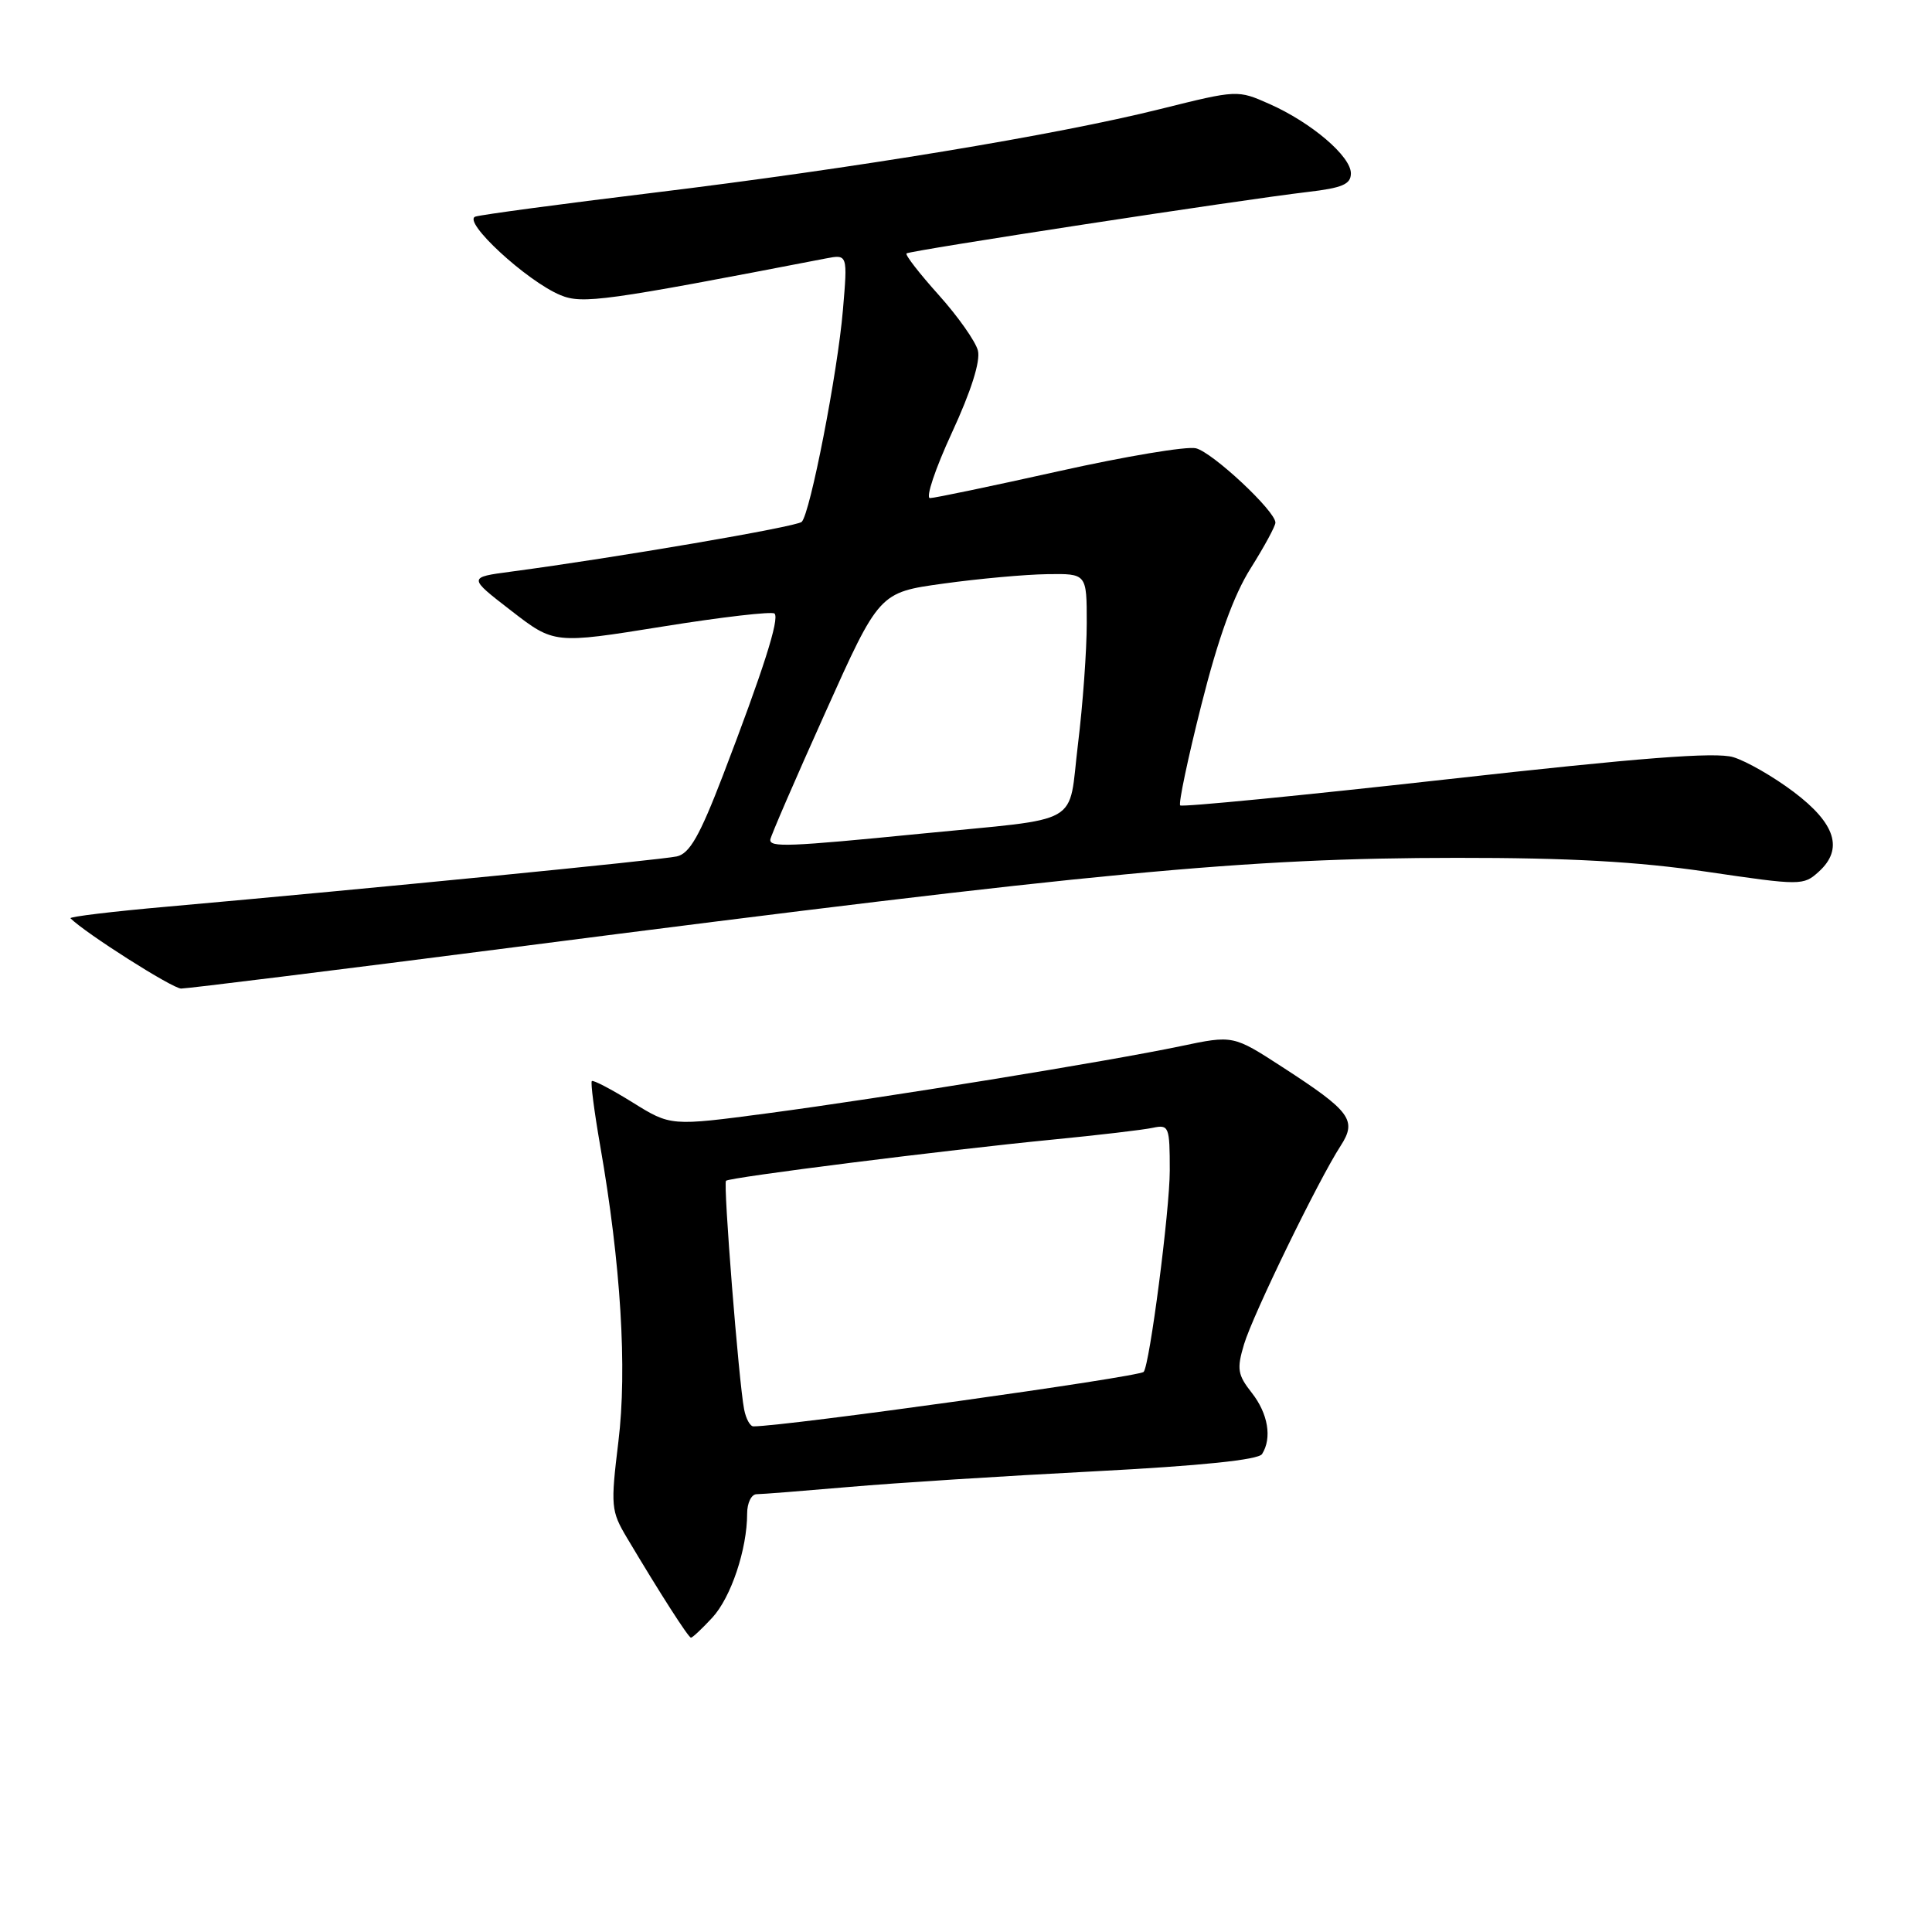 <?xml version="1.0" encoding="UTF-8" standalone="no"?>
<!DOCTYPE svg PUBLIC "-//W3C//DTD SVG 1.1//EN" "http://www.w3.org/Graphics/SVG/1.1/DTD/svg11.dtd" >
<svg xmlns="http://www.w3.org/2000/svg" xmlns:xlink="http://www.w3.org/1999/xlink" version="1.1" viewBox="0 0 256 256">
 <g >
 <path fill="currentColor"
d=" M 94.38 214.35 C 96.86 211.67 99.00 205.28 99.00 200.56 C 99.00 199.15 99.56 198.00 100.25 197.99 C 100.94 197.99 106.45 197.55 112.50 197.03 C 118.55 196.50 133.17 195.57 144.99 194.96 C 159.19 194.22 166.73 193.44 167.23 192.67 C 168.57 190.55 168.03 187.31 165.87 184.56 C 163.99 182.17 163.86 181.40 164.84 178.13 C 166.02 174.19 174.71 156.34 177.64 151.83 C 179.84 148.43 178.98 147.26 169.95 141.41 C 163.40 137.16 163.40 137.16 156.45 138.62 C 146.89 140.63 117.18 145.46 101.69 147.52 C 88.87 149.22 88.87 149.22 83.81 146.07 C 81.02 144.34 78.60 143.07 78.42 143.25 C 78.24 143.43 78.74 147.29 79.53 151.83 C 82.26 167.45 83.12 181.39 81.94 191.02 C 80.90 199.57 80.96 200.21 83.07 203.76 C 87.47 211.15 91.22 217.00 91.56 217.00 C 91.76 217.00 93.03 215.81 94.38 214.35 Z  M 68.00 125.53 C 145.74 115.52 164.94 113.69 193.00 113.67 C 207.91 113.66 216.97 114.16 226.21 115.52 C 238.66 117.35 238.96 117.35 241.00 115.50 C 244.30 112.51 243.23 109.12 237.67 104.93 C 235.02 102.93 231.42 100.86 229.67 100.33 C 227.34 99.62 217.33 100.40 191.66 103.27 C 172.51 105.41 156.63 106.96 156.38 106.72 C 156.14 106.47 157.40 100.47 159.19 93.39 C 161.42 84.54 163.47 78.87 165.72 75.30 C 167.52 72.44 169.00 69.71 169.00 69.25 C 169.00 67.72 160.70 59.96 158.47 59.40 C 157.28 59.10 149.11 60.47 140.32 62.43 C 131.52 64.39 123.83 66.00 123.23 66.00 C 122.62 66.00 123.93 62.10 126.13 57.34 C 128.68 51.83 129.93 47.86 129.58 46.46 C 129.27 45.24 126.93 41.92 124.38 39.08 C 121.83 36.24 119.91 33.77 120.12 33.58 C 120.55 33.20 164.43 26.47 173.25 25.44 C 177.87 24.90 179.00 24.42 179.00 22.97 C 179.00 20.71 173.79 16.26 168.24 13.79 C 163.98 11.90 163.98 11.90 153.74 14.45 C 140.00 17.88 113.29 22.29 86.50 25.55 C 74.40 27.02 63.83 28.44 63.00 28.70 C 61.16 29.28 69.78 37.25 74.27 39.11 C 77.18 40.32 80.17 39.90 109.41 34.25 C 112.32 33.69 112.32 33.69 111.69 41.09 C 110.99 49.37 107.35 68.06 106.23 69.15 C 105.56 69.80 81.59 73.90 67.75 75.74 C 62.01 76.50 62.01 76.50 67.72 80.91 C 73.43 85.33 73.43 85.33 87.75 83.03 C 95.62 81.76 102.32 80.99 102.63 81.30 C 103.32 81.98 101.12 88.84 95.79 102.75 C 92.71 110.77 91.38 113.10 89.68 113.48 C 87.56 113.95 49.02 117.75 22.23 120.13 C 14.94 120.77 9.14 121.47 9.34 121.68 C 11.34 123.67 22.84 130.98 24.00 130.99 C 24.82 130.99 44.62 128.54 68.00 125.53 Z  M 98.60 186.75 C 97.89 183.10 95.81 156.86 96.20 156.46 C 96.66 156.00 125.29 152.39 139.50 151.00 C 145.55 150.41 151.51 149.71 152.75 149.44 C 154.89 148.99 155.00 149.26 155.00 155.11 C 155.00 160.34 152.33 180.94 151.54 181.78 C 150.90 182.46 104.08 189.00 99.83 189.00 C 99.39 189.00 98.84 187.99 98.60 186.75 Z  M 102.07 111.25 C 102.10 110.84 105.36 103.30 109.32 94.50 C 116.50 78.50 116.50 78.50 125.00 77.33 C 129.68 76.68 135.86 76.12 138.75 76.08 C 144.00 76.00 144.00 76.00 144.00 82.56 C 144.00 86.17 143.48 93.38 142.84 98.58 C 141.48 109.65 143.82 108.31 122.00 110.47 C 104.43 112.21 101.97 112.30 102.07 111.25 Z "/>
</g>
</svg>